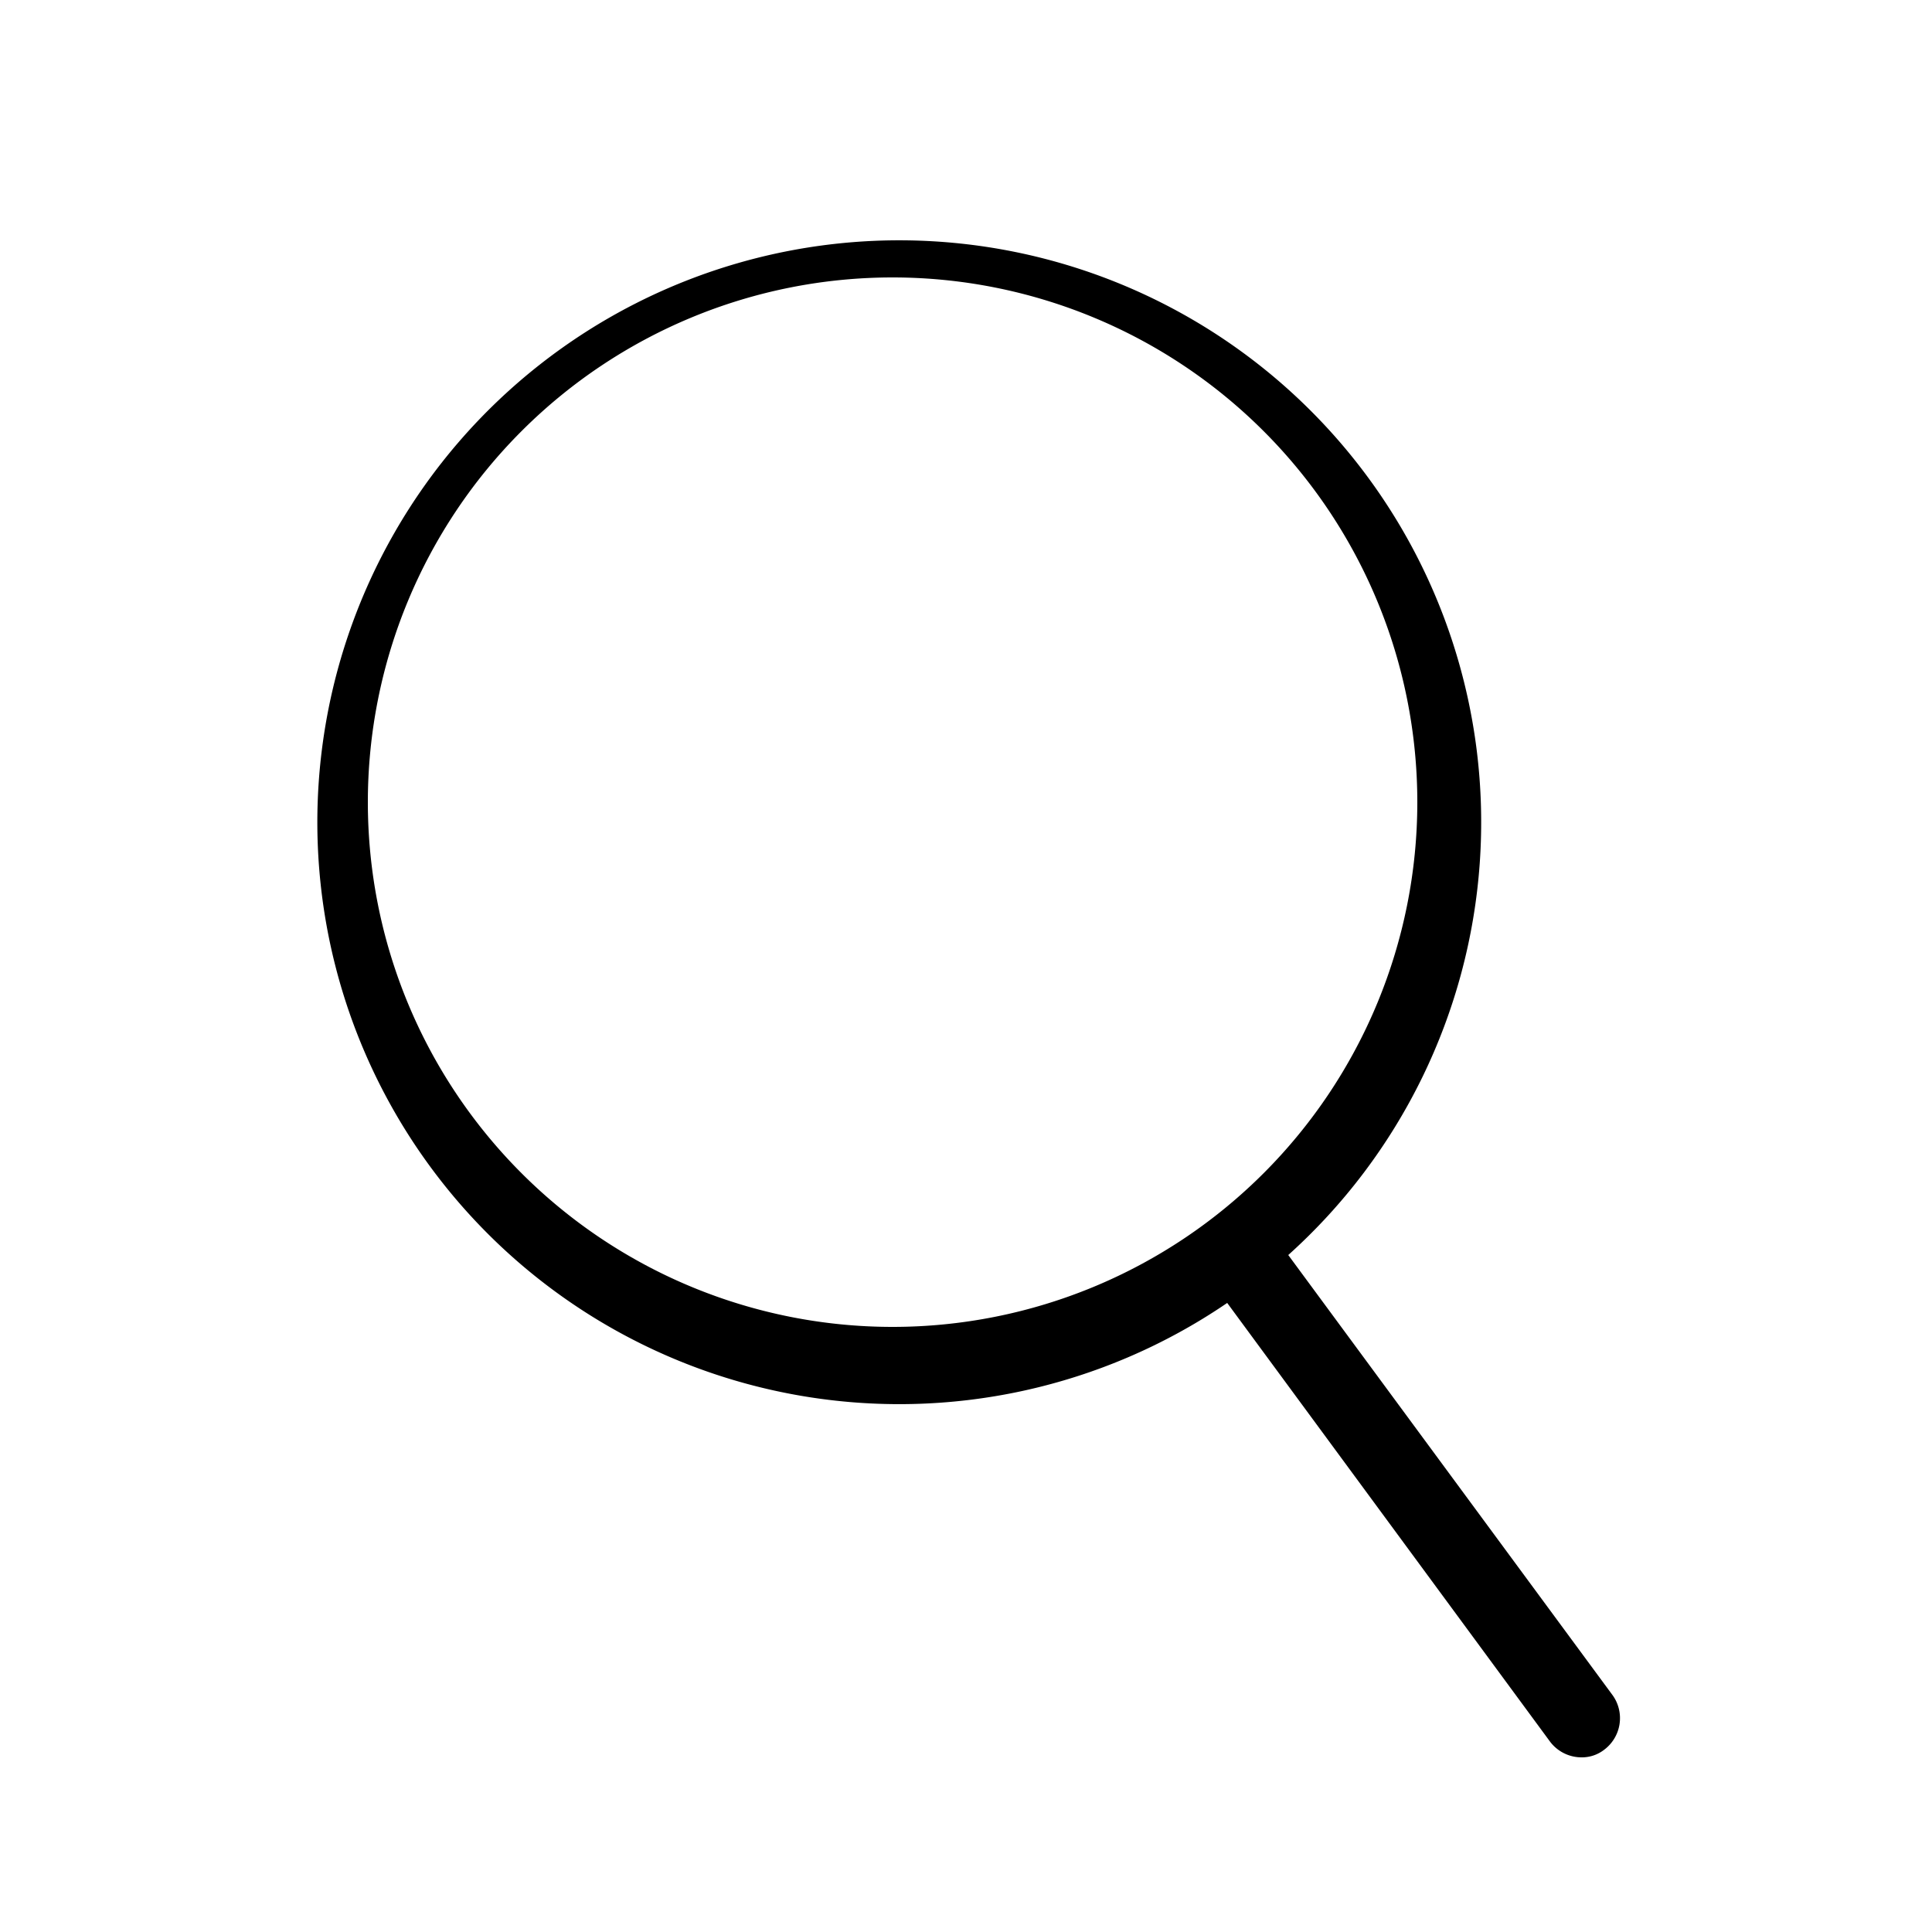 <svg xmlns="http://www.w3.org/2000/svg" viewBox="0 0 25 25"><path d="M20.87,21.94l-4.2-5.7a7.53,7.53,0,1,0-.79.62l4.18,5.68a.51.51,0,0,0,.4.2.47.47,0,0,0,.3-.1A.51.51,0,0,0,20.87,21.94Zm-9.32-4.77a6.79,6.79,0,1,1,6.79-6.79A6.79,6.79,0,0,1,11.55,17.17Z" data-name="Layer 7"/></svg>